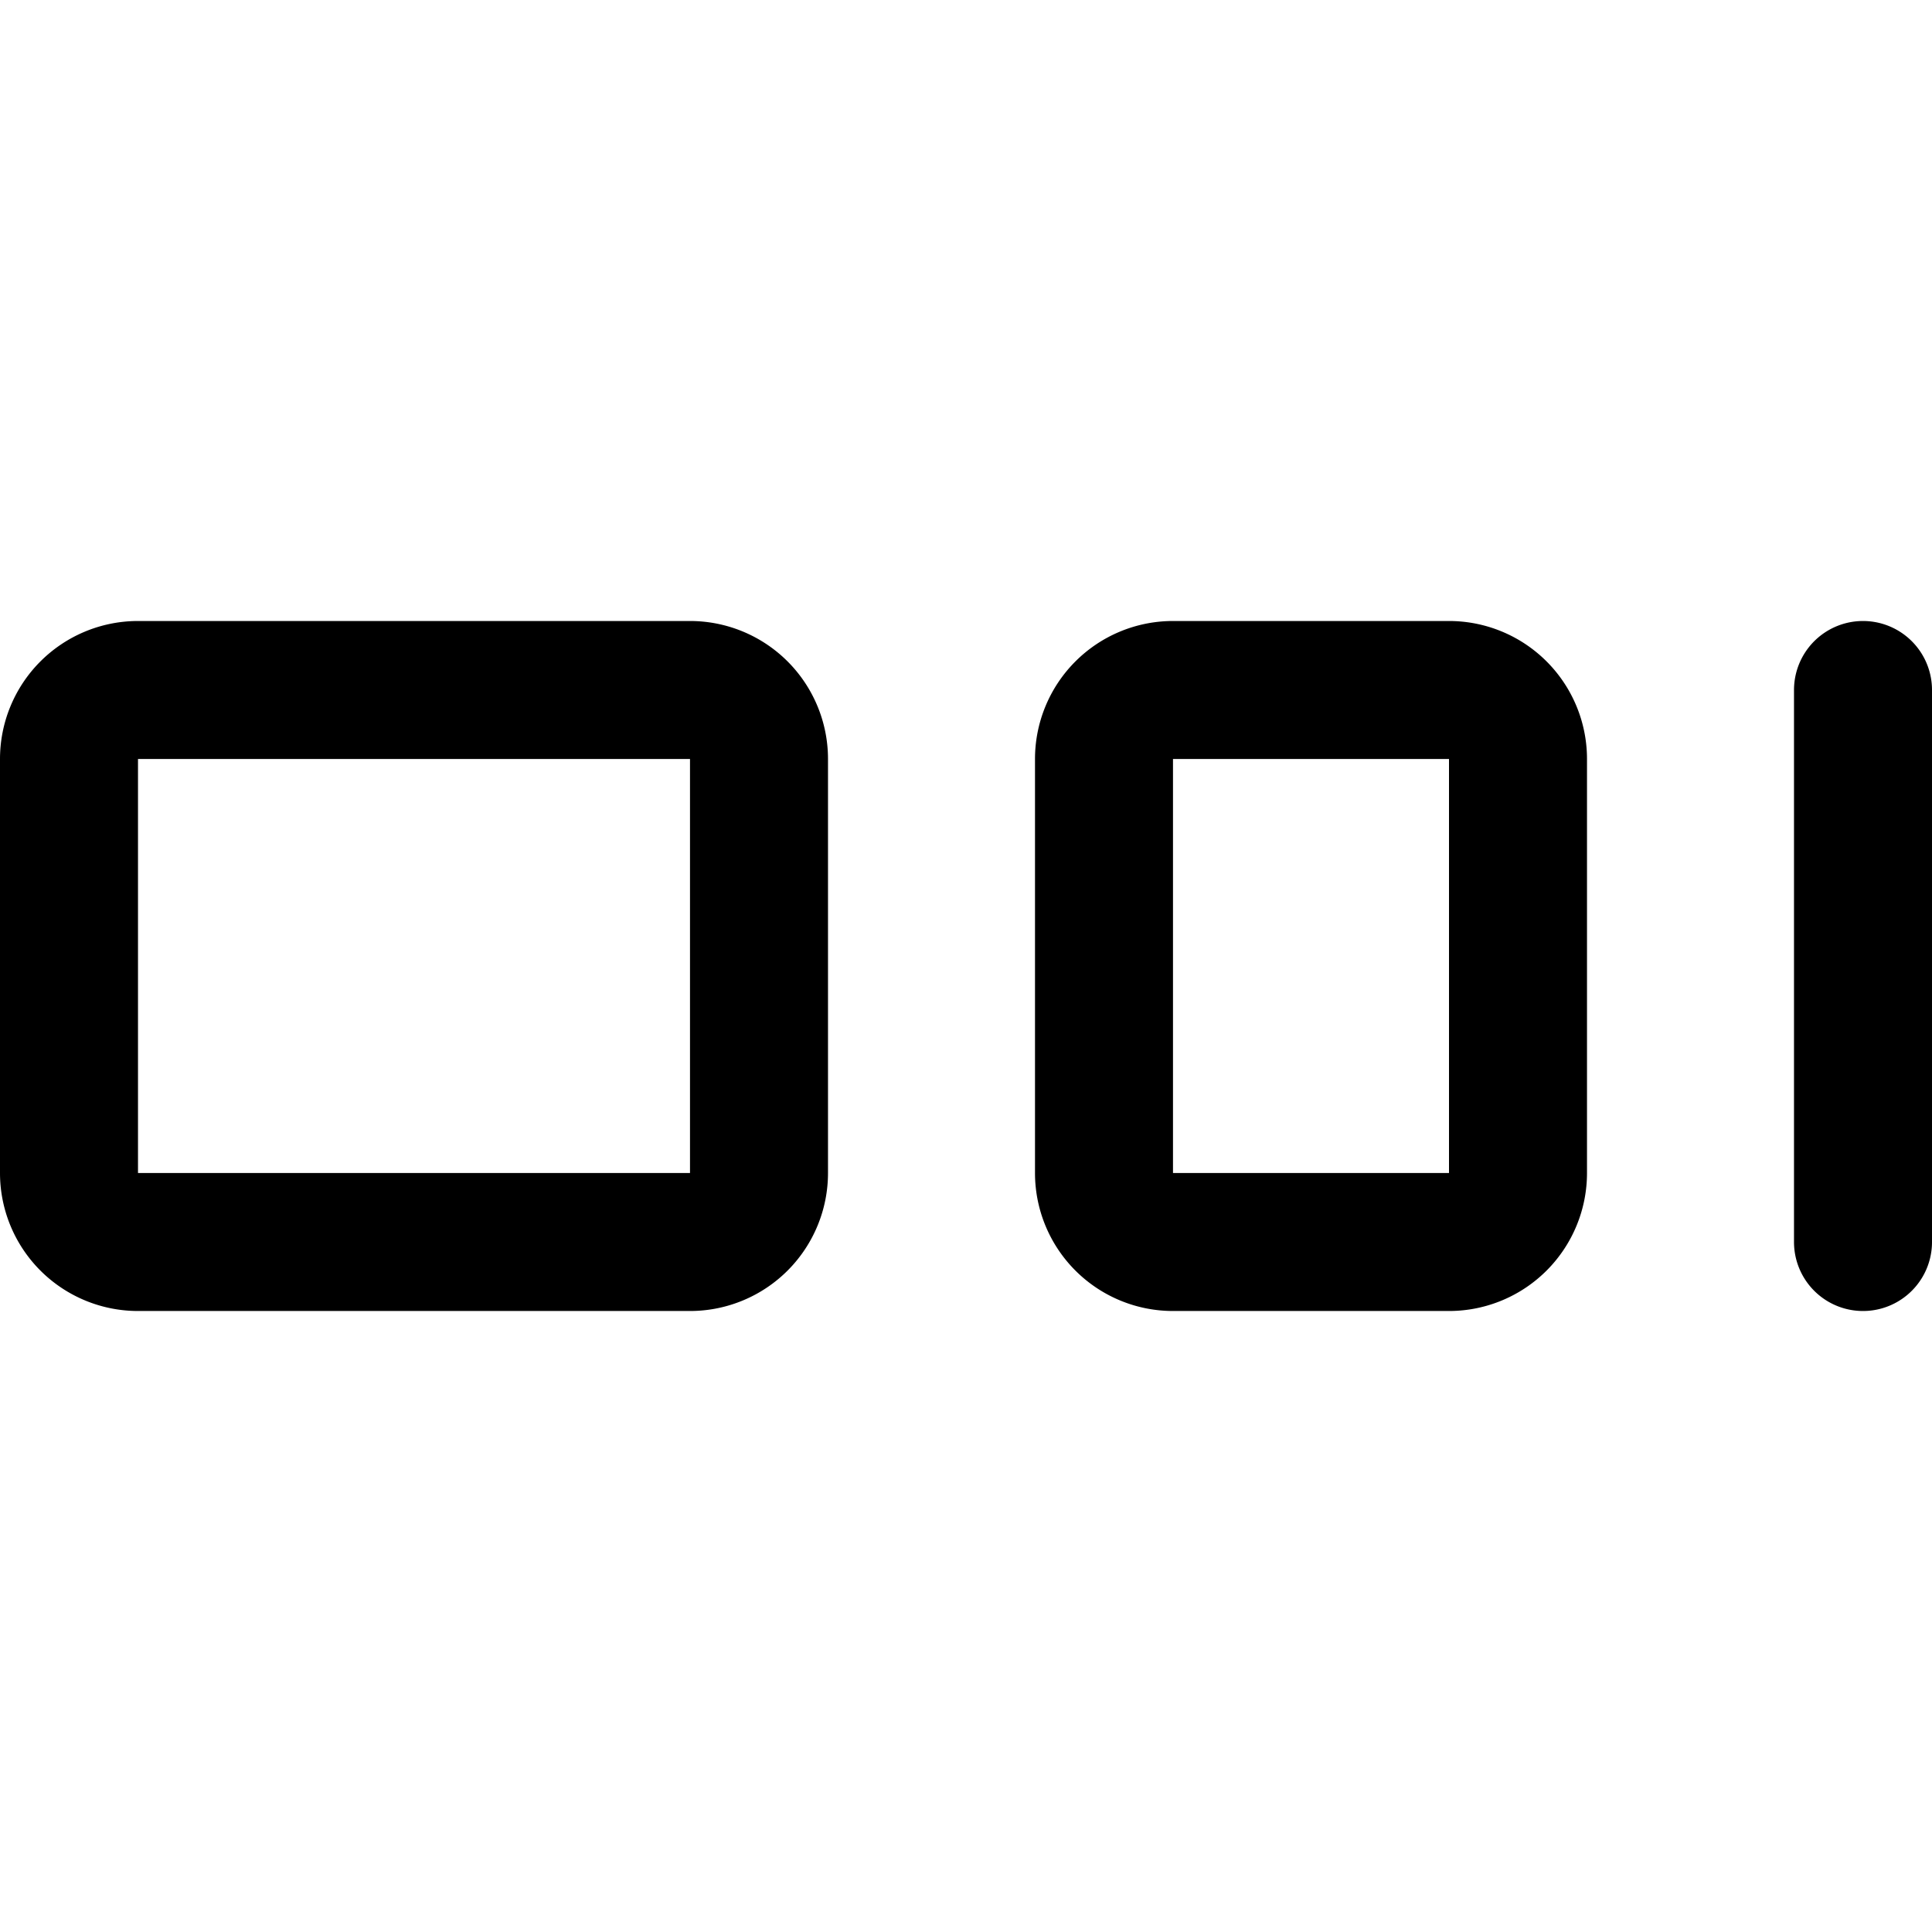 <svg focusable="false" xmlns="http://www.w3.org/2000/svg" fill="none" role="img" aria-label="Icon" viewBox="0 0 14 14">
  <path d="M5 5H1a.5.5 0 0 0-.5.5v3A.5.5 0 0 0 1 9h4a.5.5 0 0 0 .5-.5v-3A.5.5 0 0 0 5 5m5.5 0h-2a.5.5 0 0 0-.5.5v3a.5.5 0 0 0 .5.5h2a.5.5 0 0 0 .5-.5v-3a.5.5 0 0 0-.5-.5m3 0v4" stroke="currentColor" stroke-linecap="round" stroke-linejoin="round"/>
</svg>
